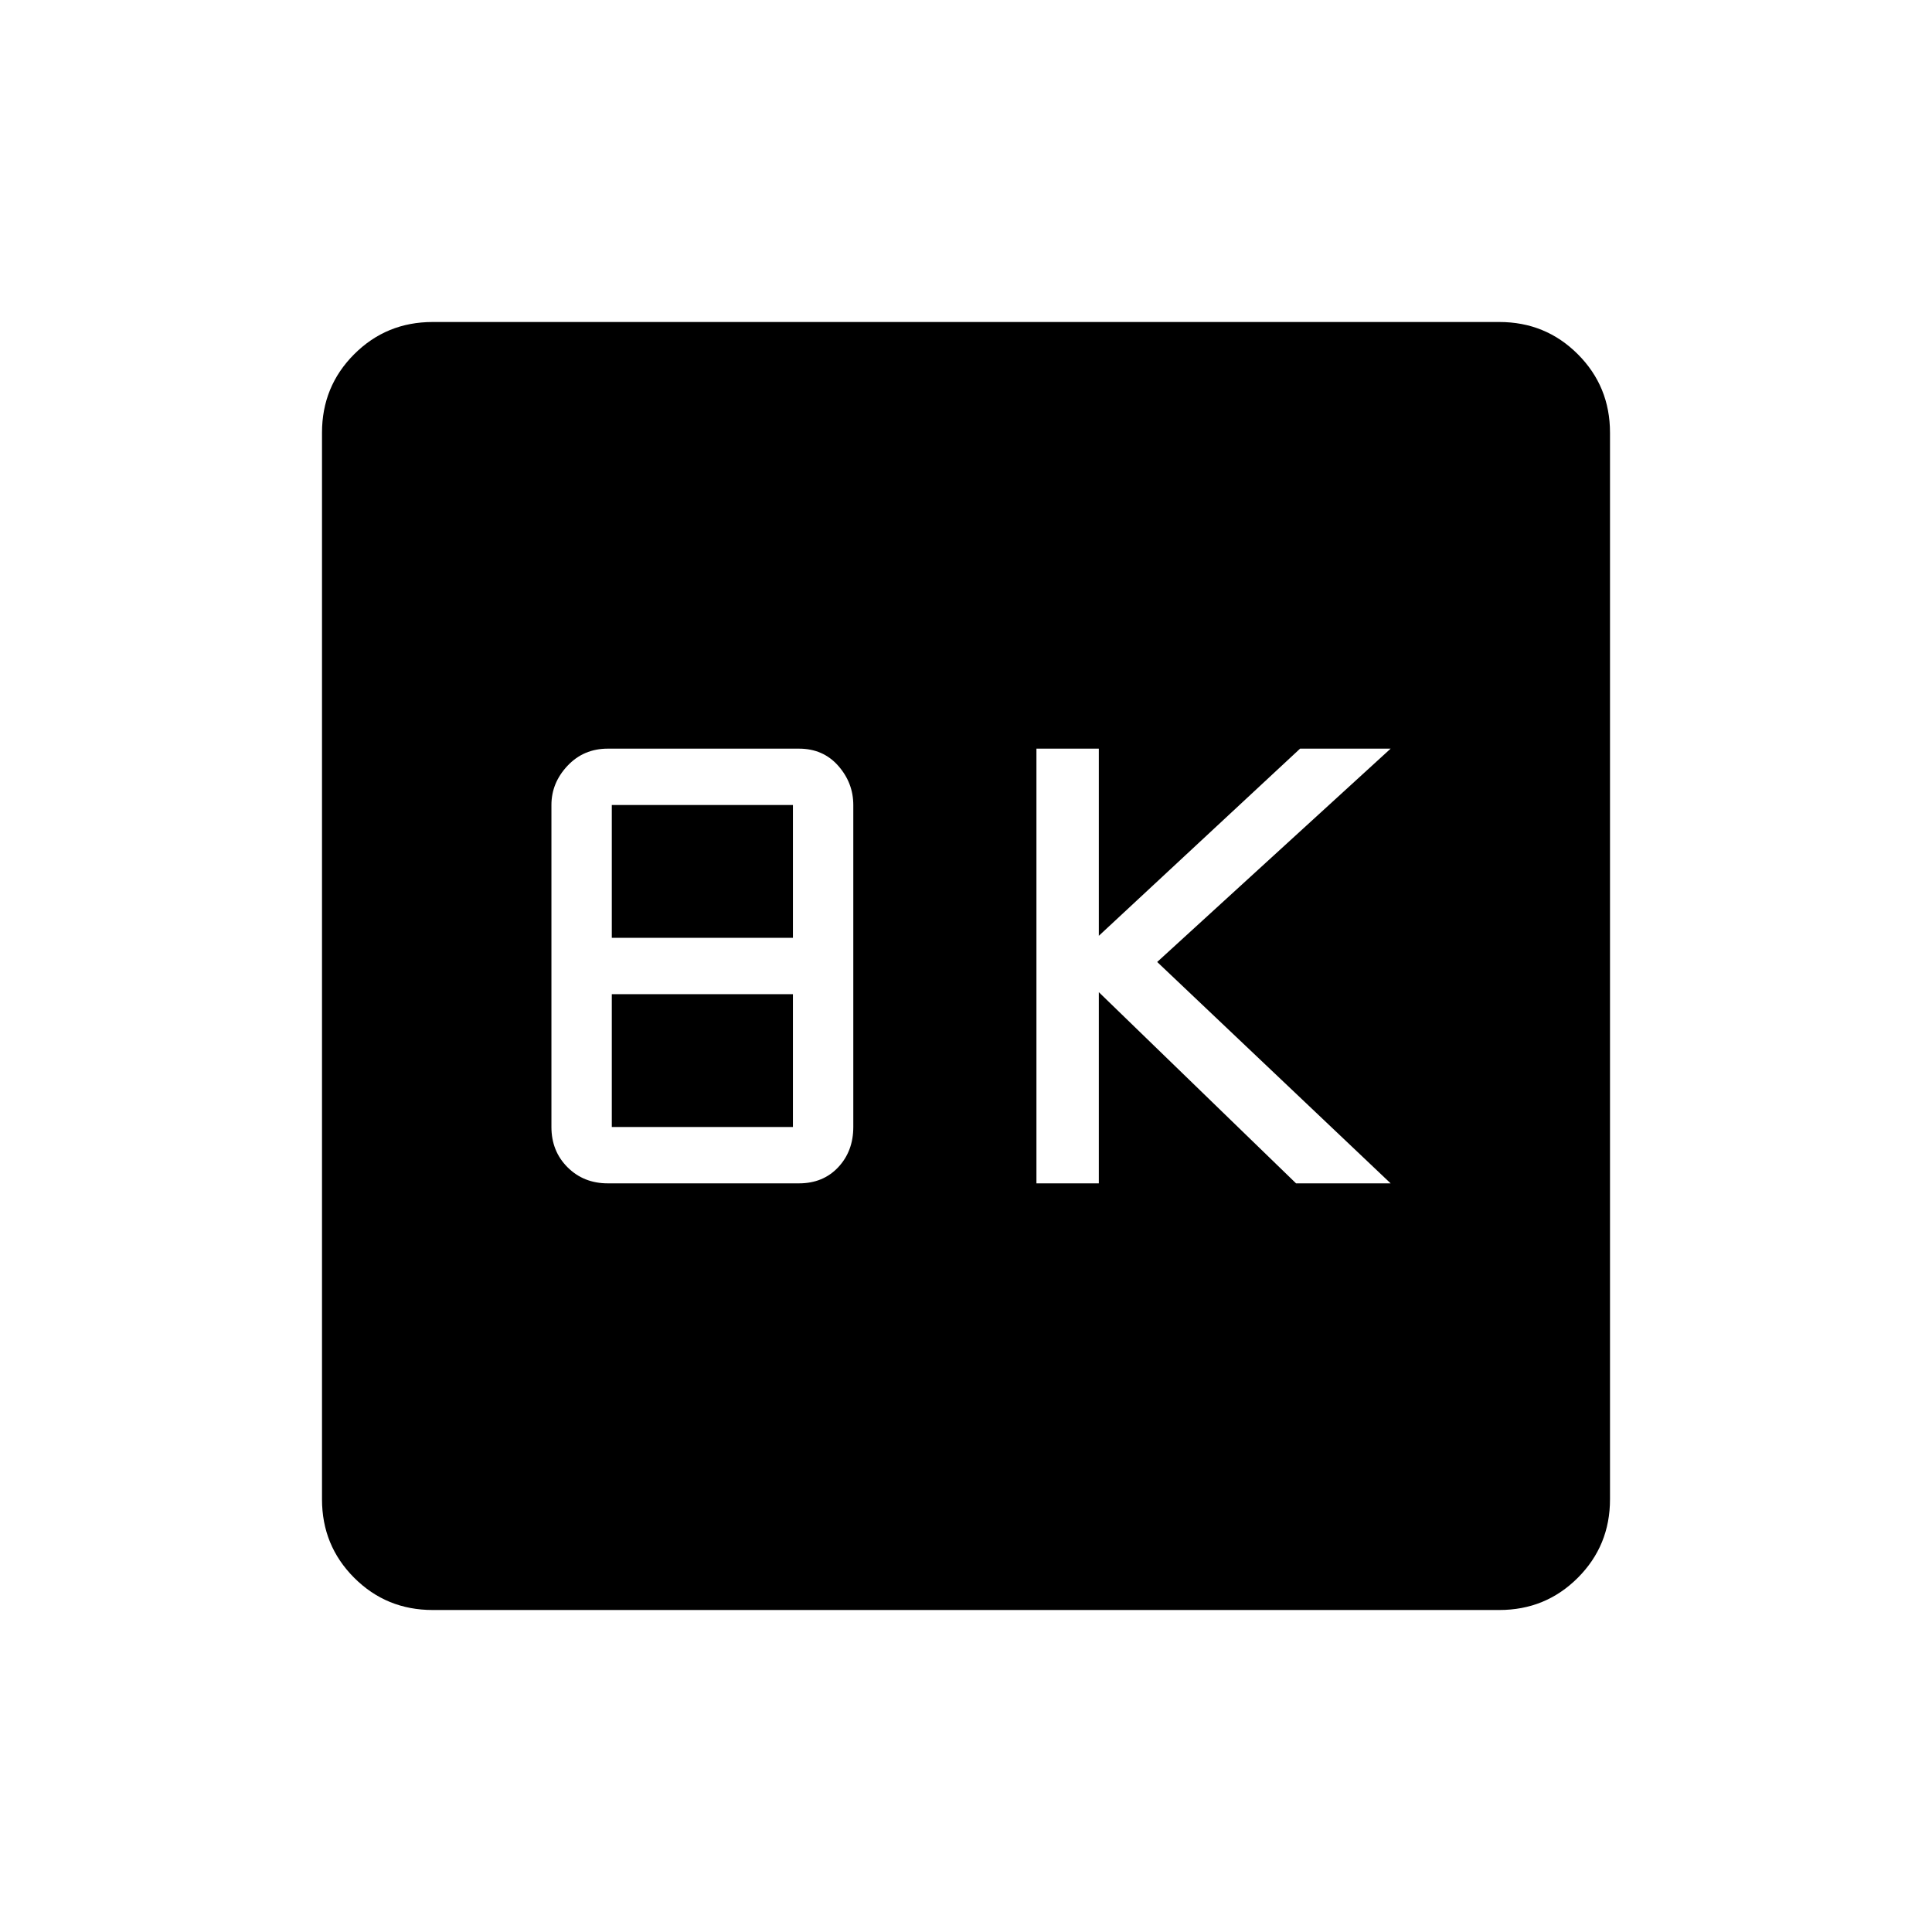 <svg xmlns="http://www.w3.org/2000/svg" width="48" height="48" viewBox="0 0 48 48"><path d="M25.75 29.4h1.55v-4.75l4.9 4.75h2.35l-5.8-5.5 5.8-5.3H32.3l-5 4.65V18.6h-1.55Zm-10.65 0h4.75q.6 0 .975-.4t.375-1v-8q0-.55-.375-.975-.375-.425-.975-.425H15.1q-.6 0-1 .425t-.4.975v8q0 .6.4 1t1 .4Zm.1-6.1V20h4.5v3.3Zm0 4.7v-3.3h4.5V28Zm-4.45 12q-1.15 0-1.95-.8T8 37.25v-26.5q0-1.15.8-1.95t1.95-.8h26.5q1.15 0 1.95.8t.8 1.95v26.5q0 1.15-.8 1.95t-1.95.8Z"/></svg>
